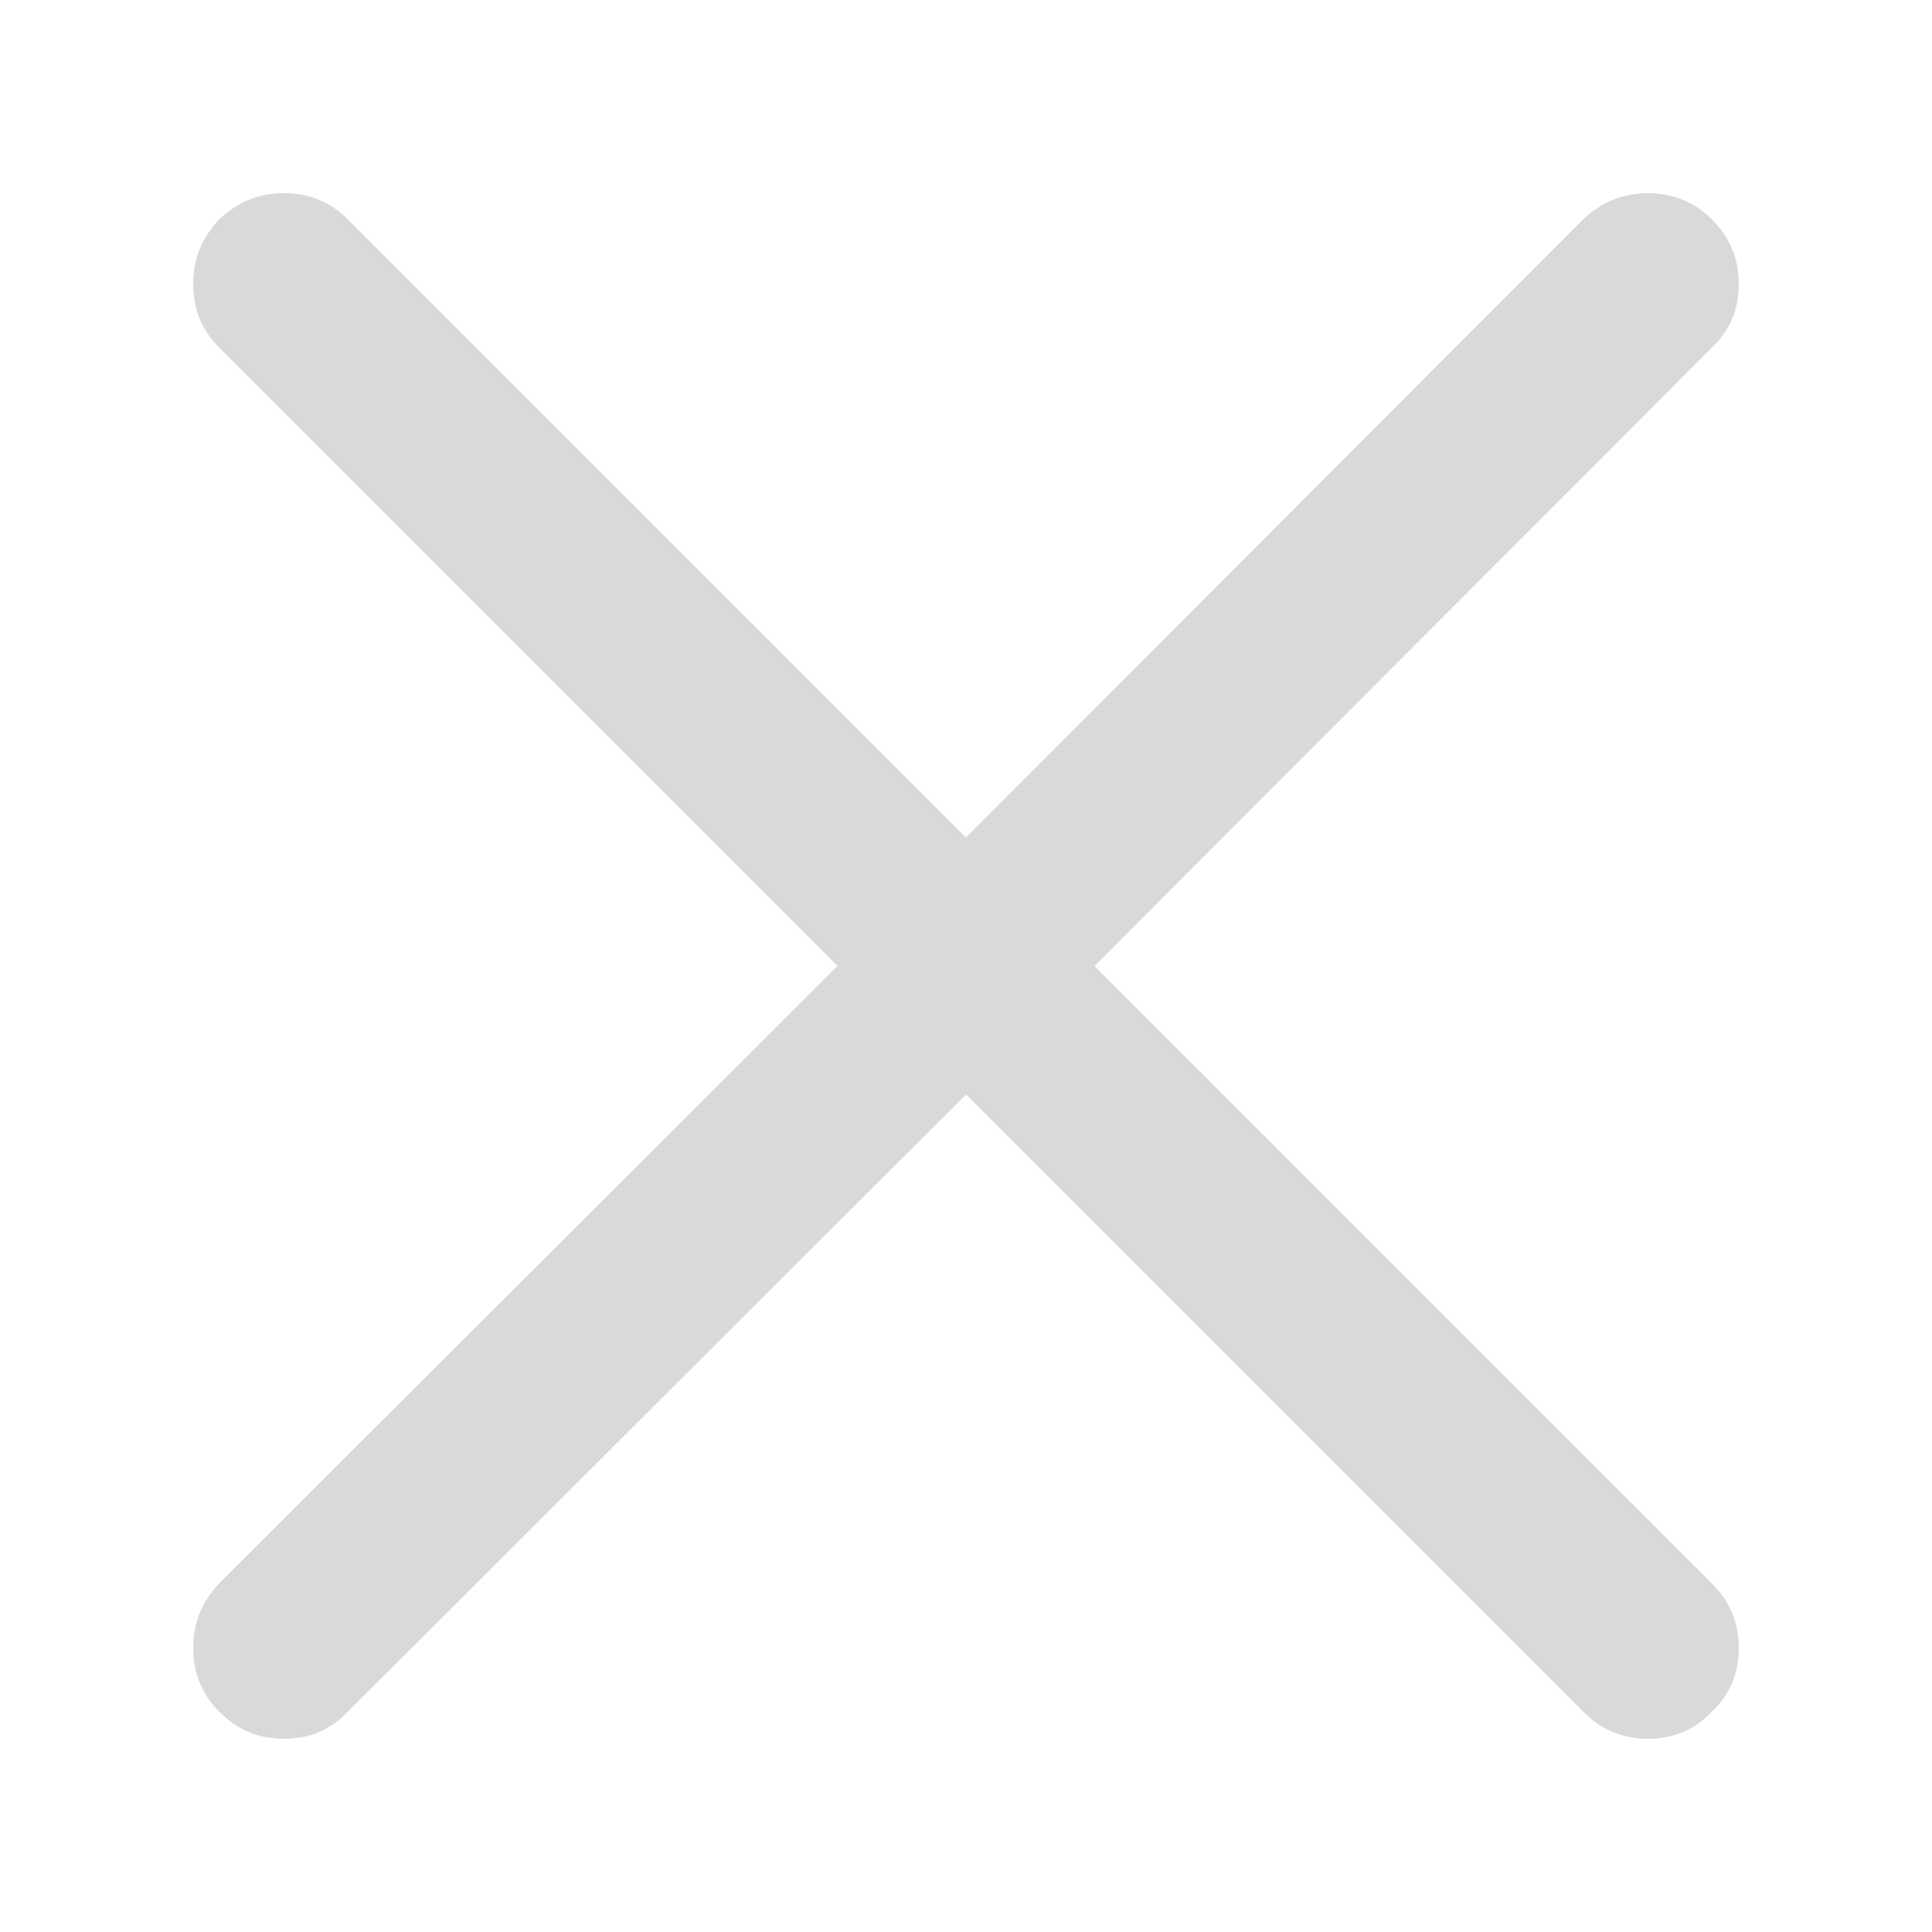 <?xml version="1.0" encoding="utf-8"?>
<!-- Generator: Adobe Illustrator 23.0.2, SVG Export Plug-In . SVG Version: 6.00 Build 0)  -->
<svg version="1.1" id="Layer_1" xmlns="http://www.w3.org/2000/svg" xmlns:xlink="http://www.w3.org/1999/xlink" x="0px" y="0px"
	 viewBox="0 0 20 20" style="enable-background:new 0 0 20 20;" xml:space="preserve">
<style type="text/css">
	.st0{opacity:0.15;}
</style>
<g transform="matrix( 1, 0, 0, 1, 0,0) " class="st0">
	<g>
		<g id="a">
			<path d="M18,2.94c0-0.26-0.09-0.48-0.28-0.67C17.54,2.09,17.32,2,17.06,2s-0.48,0.09-0.67,0.27L10,8.67l-6.4-6.4
				C3.42,2.09,3.2,2,2.94,2S2.46,2.09,2.27,2.27C2.09,2.46,2,2.68,2,2.94S2.09,3.42,2.27,3.6l6.4,6.4l-6.4,6.39
				C2.09,16.58,2,16.8,2,17.06s0.09,0.48,0.27,0.66C2.46,17.91,2.68,18,2.94,18s0.48-0.09,0.66-0.28l6.4-6.39l6.39,6.39
				C16.58,17.91,16.8,18,17.06,18s0.48-0.09,0.66-0.28c0.19-0.18,0.28-0.4,0.28-0.66s-0.09-0.48-0.28-0.67L11.33,10l6.39-6.4
				C17.91,3.42,18,3.2,18,2.94z"/>
		</g>
	</g>
</g>
</svg>
